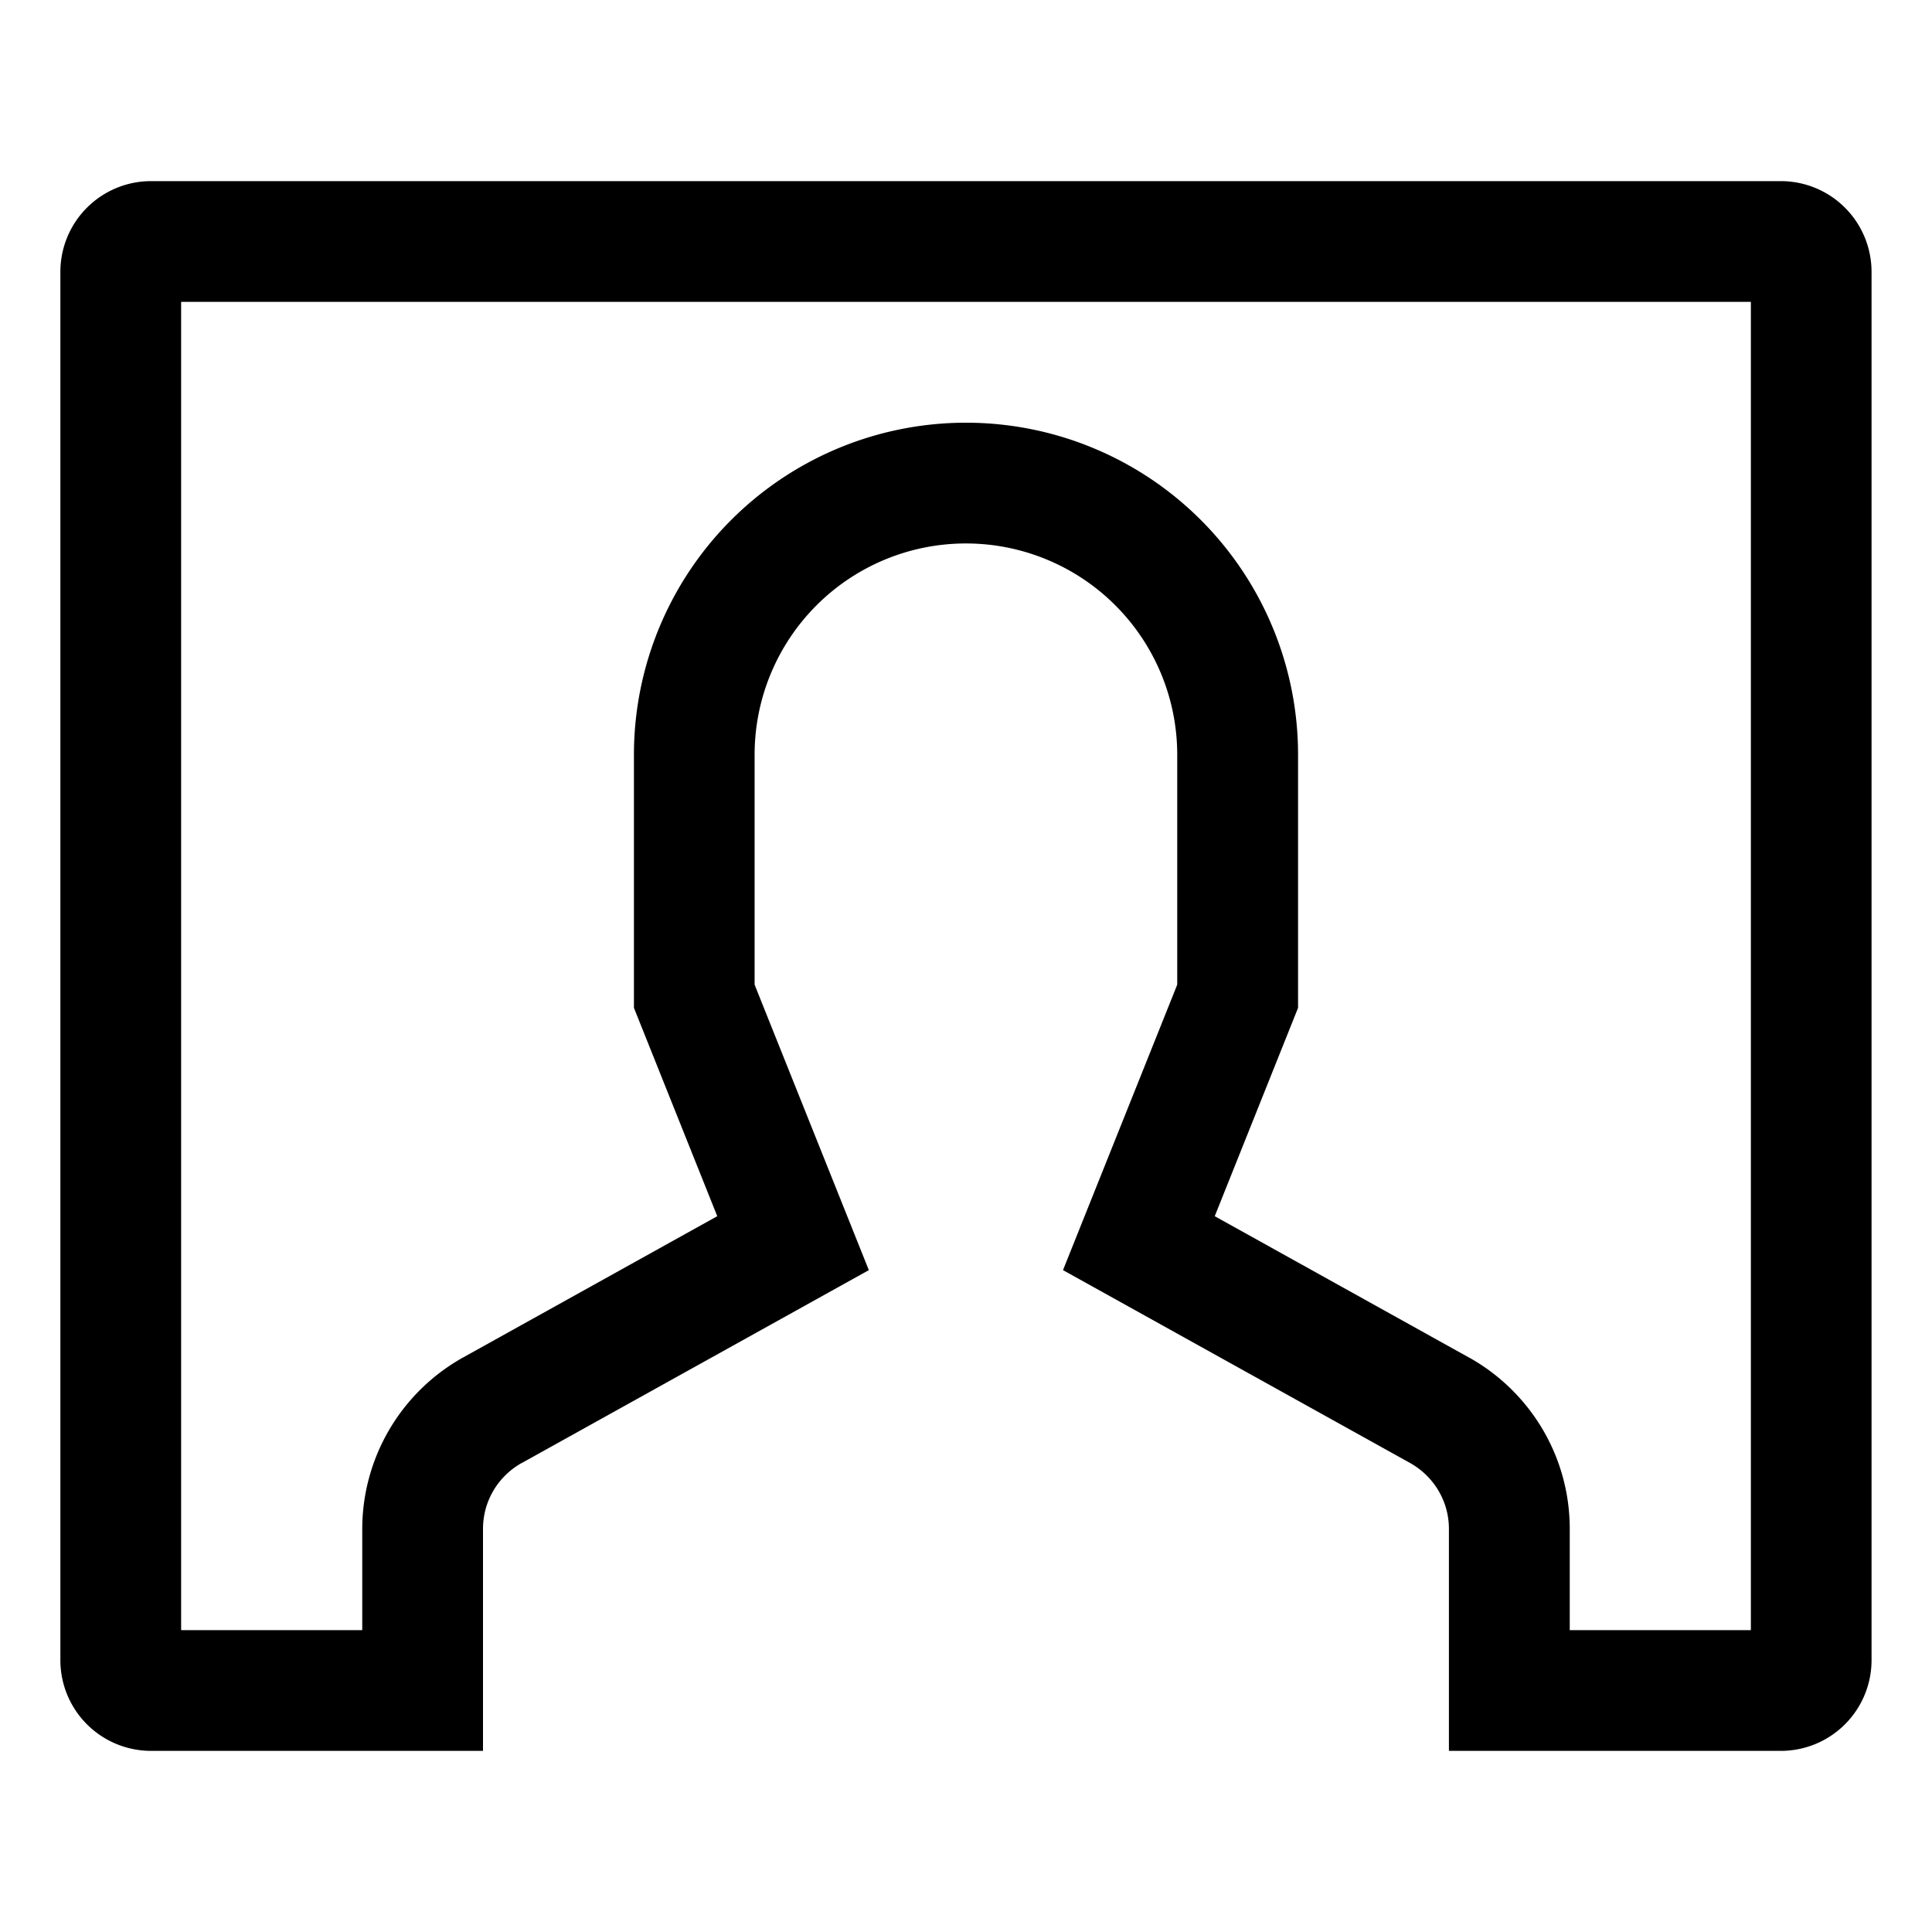 <svg xmlns="http://www.w3.org/2000/svg" viewBox="0 0 24 24"><path d="M22.125 2.25H1.875A1.127 1.127 0 00.75 3.375v17.25a1.127 1.127 0 001.125 1.125H6v-2.757c0-.351.192-.656.477-.817l.005-.002 4.311-2.396-1.419-3.546V9.376a2.625 2.625 0 115.25 0v2.856l-1.419 3.546 4.312 2.396c.29.163.482.469.482.819v2.757h4.125a1.127 1.127 0 001.125-1.125V3.375a1.127 1.127 0 00-1.125-1.125zm-.375 18H19.5v-1.257c0-.911-.5-1.706-1.241-2.124l-.012-.006-3.157-1.755 1.035-2.588V9.376a4.125 4.125 0 00-8.25 0v3.144l1.035 2.588-3.157 1.755a2.441 2.441 0 00-1.253 2.13v1.257H2.25V3.75h19.5z"/></svg>
